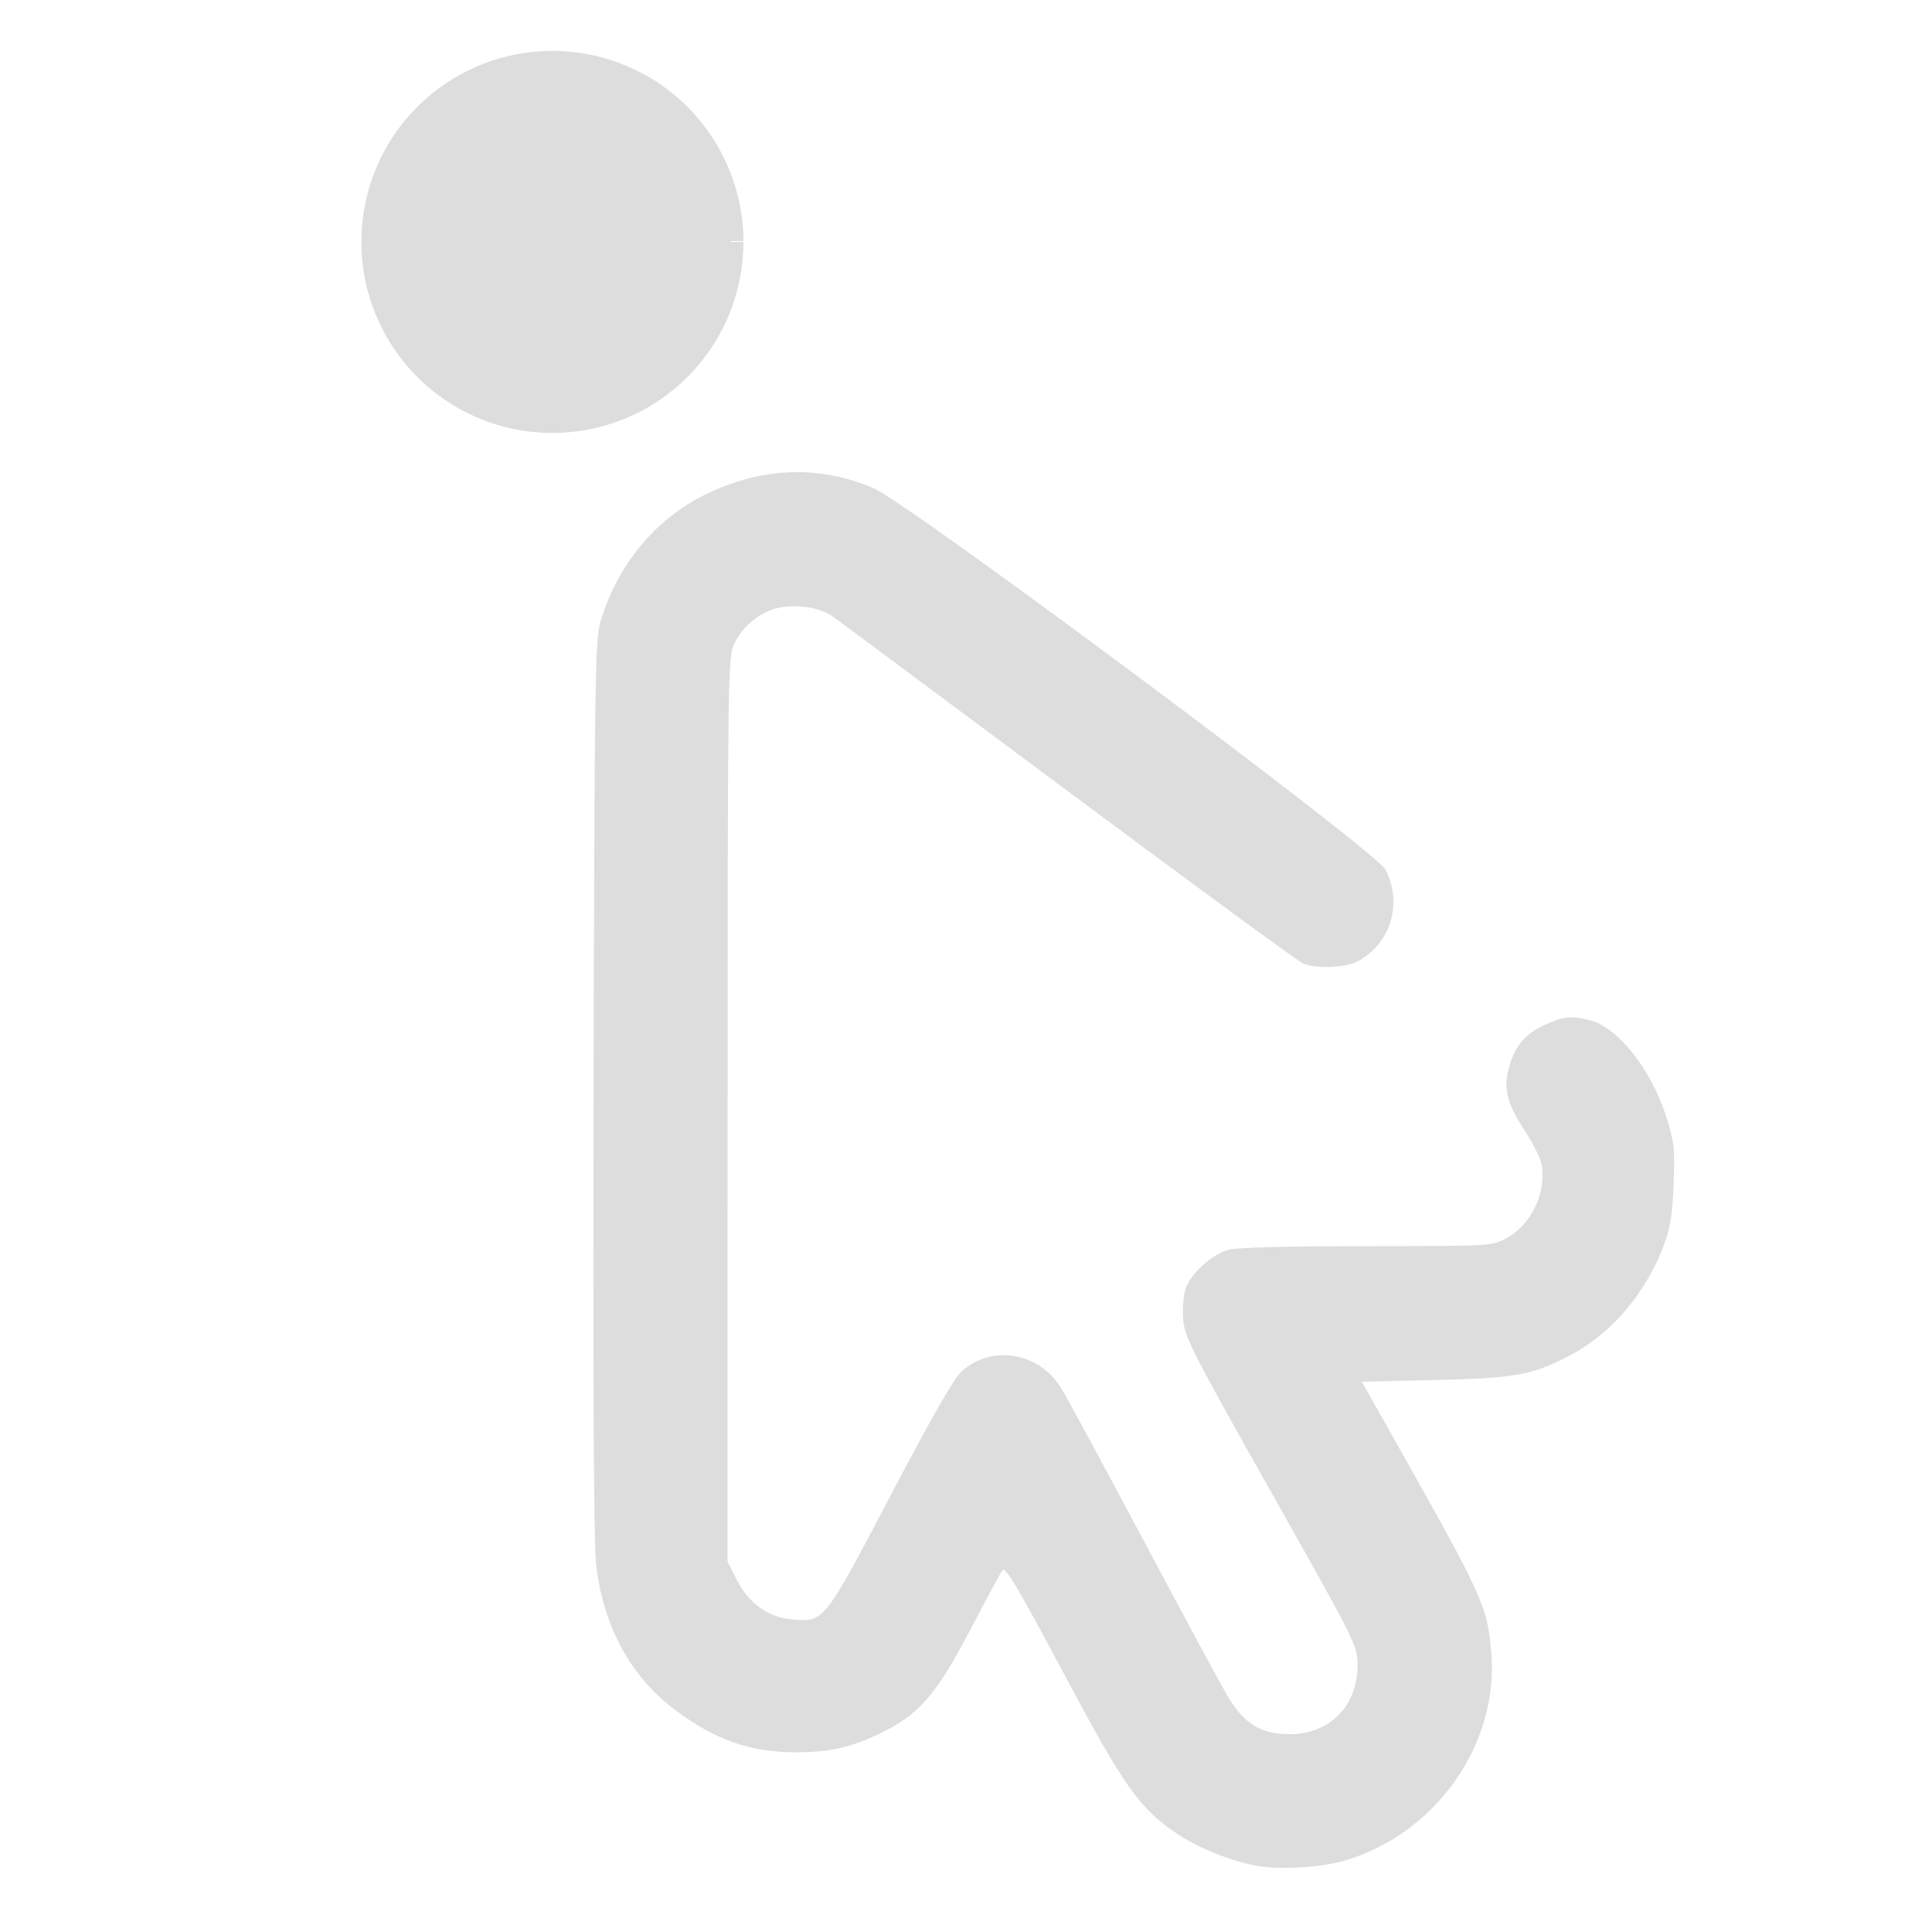 <?xml version="1.0" encoding="UTF-8" standalone="no"?>
<!-- Created with Inkscape (http://www.inkscape.org/) -->

<svg
   width="151.717mm"
   height="151.717mm"
   viewBox="0 0 151.717 151.717"
   version="1.1"
   id="svg5"
   xml:space="preserve"
   inkscape:version="1.2.1 (9c6d41e410, 2022-07-14)"
   sodipodi:docname="select.svg"
   xmlns:inkscape="http://www.inkscape.org/namespaces/inkscape"
   xmlns:sodipodi="http://sodipodi.sourceforge.net/DTD/sodipodi-0.dtd"
   xmlns="http://www.w3.org/2000/svg"
   xmlns:svg="http://www.w3.org/2000/svg"><sodipodi:namedview
     id="namedview7"
     pagecolor="#505050"
     bordercolor="#ffffff"
     borderopacity="1"
     inkscape:showpageshadow="0"
     inkscape:pageopacity="0"
     inkscape:pagecheckerboard="1"
     inkscape:deskcolor="#505050"
     inkscape:document-units="mm"
     showgrid="false"
     inkscape:zoom="1.4324916"
     inkscape:cx="275.39429"
     inkscape:cy="306.80809"
     inkscape:window-width="2400"
     inkscape:window-height="1261"
     inkscape:window-x="2391"
     inkscape:window-y="-9"
     inkscape:window-maximized="1"
     inkscape:current-layer="g314" /><defs
     id="defs2" /><g
     inkscape:label="Capa 1"
     inkscape:groupmode="layer"
     id="layer1"
     transform="translate(-276.462,-0.907)"><g
       id="g314"
       transform="translate(-1.108,24.011)"><path
         style="fill:#dddddd;fill-opacity:1;stroke-width:0.265"
         d="m 376.339,123.425 c -2.076,-0.372 -4.57,-1.36 -6.252,-2.476 -3.028,-2.01 -4.18,-3.634 -9.035,-12.741 -3.552,-6.663 -4.534,-8.313 -4.763,-8.001 -0.158,0.216 -1.299,2.329 -2.536,4.695 -2.638,5.046 -4.033,6.655 -7.011,8.087 -2.362,1.135 -3.97,1.503 -6.615,1.513 -3.612,0.014 -6.396,-0.962 -9.585,-3.359 -3.514,-2.641 -5.686,-6.721 -6.174,-11.592 -0.175,-1.747 -0.241,-15.048 -0.186,-37.5 0.079,-32.22 0.119,-34.908 0.548,-36.356 1.301,-4.389 4.266,-8.001 8.144,-9.921 4.433,-2.194 8.922,-2.387 13.239,-0.569 2.819,1.187 39.486,28.494 40.252,29.977 1.389,2.688 0.397,5.877 -2.253,7.247 -0.891,0.461 -3.174,0.544 -4.172,0.153 -0.368,-0.144 -8.643,-6.202 -18.389,-13.461 -9.746,-7.259 -18.125,-13.485 -18.621,-13.835 -1.077,-0.76 -3.221,-1.014 -4.632,-0.549 -1.33,0.439 -2.521,1.506 -3.097,2.775 -0.463,1.02 -0.486,2.699 -0.492,36.542 l -0.006,35.473 0.728,1.435 c 0.923,1.821 2.429,2.918 4.244,3.093 2.621,0.252 2.539,0.353 7.837,-9.731 3.314,-6.307 4.993,-9.233 5.614,-9.777 2.357,-2.069 6.016,-1.454 7.744,1.303 0.415,0.663 3.288,5.967 6.384,11.788 3.096,5.821 6.08,11.357 6.631,12.303 1.23,2.112 2.406,2.959 4.33,3.119 3.481,0.289 5.97,-1.976 5.962,-5.423 -0.004,-1.511 -0.097,-1.697 -6.786,-13.57 -6.218,-11.037 -6.793,-12.163 -6.905,-13.532 -0.067,-0.821 0.017,-1.915 0.187,-2.43 0.392,-1.188 2.058,-2.705 3.37,-3.069 0.629,-0.175 4.723,-0.281 10.825,-0.282 9.763,-0.002 9.82,-0.005 10.98,-0.617 1.955,-1.033 3.194,-3.614 2.783,-5.802 -0.092,-0.49 -0.699,-1.701 -1.349,-2.69 -1.371,-2.087 -1.662,-3.245 -1.225,-4.877 0.453,-1.695 1.249,-2.659 2.783,-3.373 1.498,-0.698 2.193,-0.764 3.683,-0.35 2.175,0.604 4.756,3.92 5.908,7.592 0.621,1.977 0.674,2.484 0.561,5.292 -0.101,2.501 -0.258,3.449 -0.809,4.877 -1.444,3.742 -4.098,6.829 -7.333,8.529 -2.947,1.548 -4.243,1.784 -10.616,1.932 l -5.722,0.133 2.257,4.003 c 7.379,13.088 7.62,13.619 7.913,17.389 0.554,7.152 -4.402,14.125 -11.53,16.219 -1.814,0.533 -5.056,0.732 -6.811,0.417 z"
         id="path316"
         sodipodi:nodetypes="cssssssssccssssscsssccsssssssscsccscccssssssssscssscc" /><path
         style="fill:#dddddd;fill-opacity:1;stroke:#dddddd;stroke-width:1.974"
         id="path2488"
         sodipodi:type="arc"
         sodipodi:cx="320.94925"
         sodipodi:cy="-4.1060605"
         sodipodi:rx="14.013067"
         sodipodi:ry="14.013068"
         sodipodi:start="0"
         sodipodi:end="6.2787148"
         sodipodi:open="true"
         sodipodi:arc-type="arc"
         d="M 334.962,-4.106 A 14.013,14.013 0 0 1 320.965,9.907 14.013,14.013 0 0 1 306.936,-4.075 14.013,14.013 0 0 1 320.902,-18.119 14.013,14.013 0 0 1 334.962,-4.169" /></g></g></svg>
